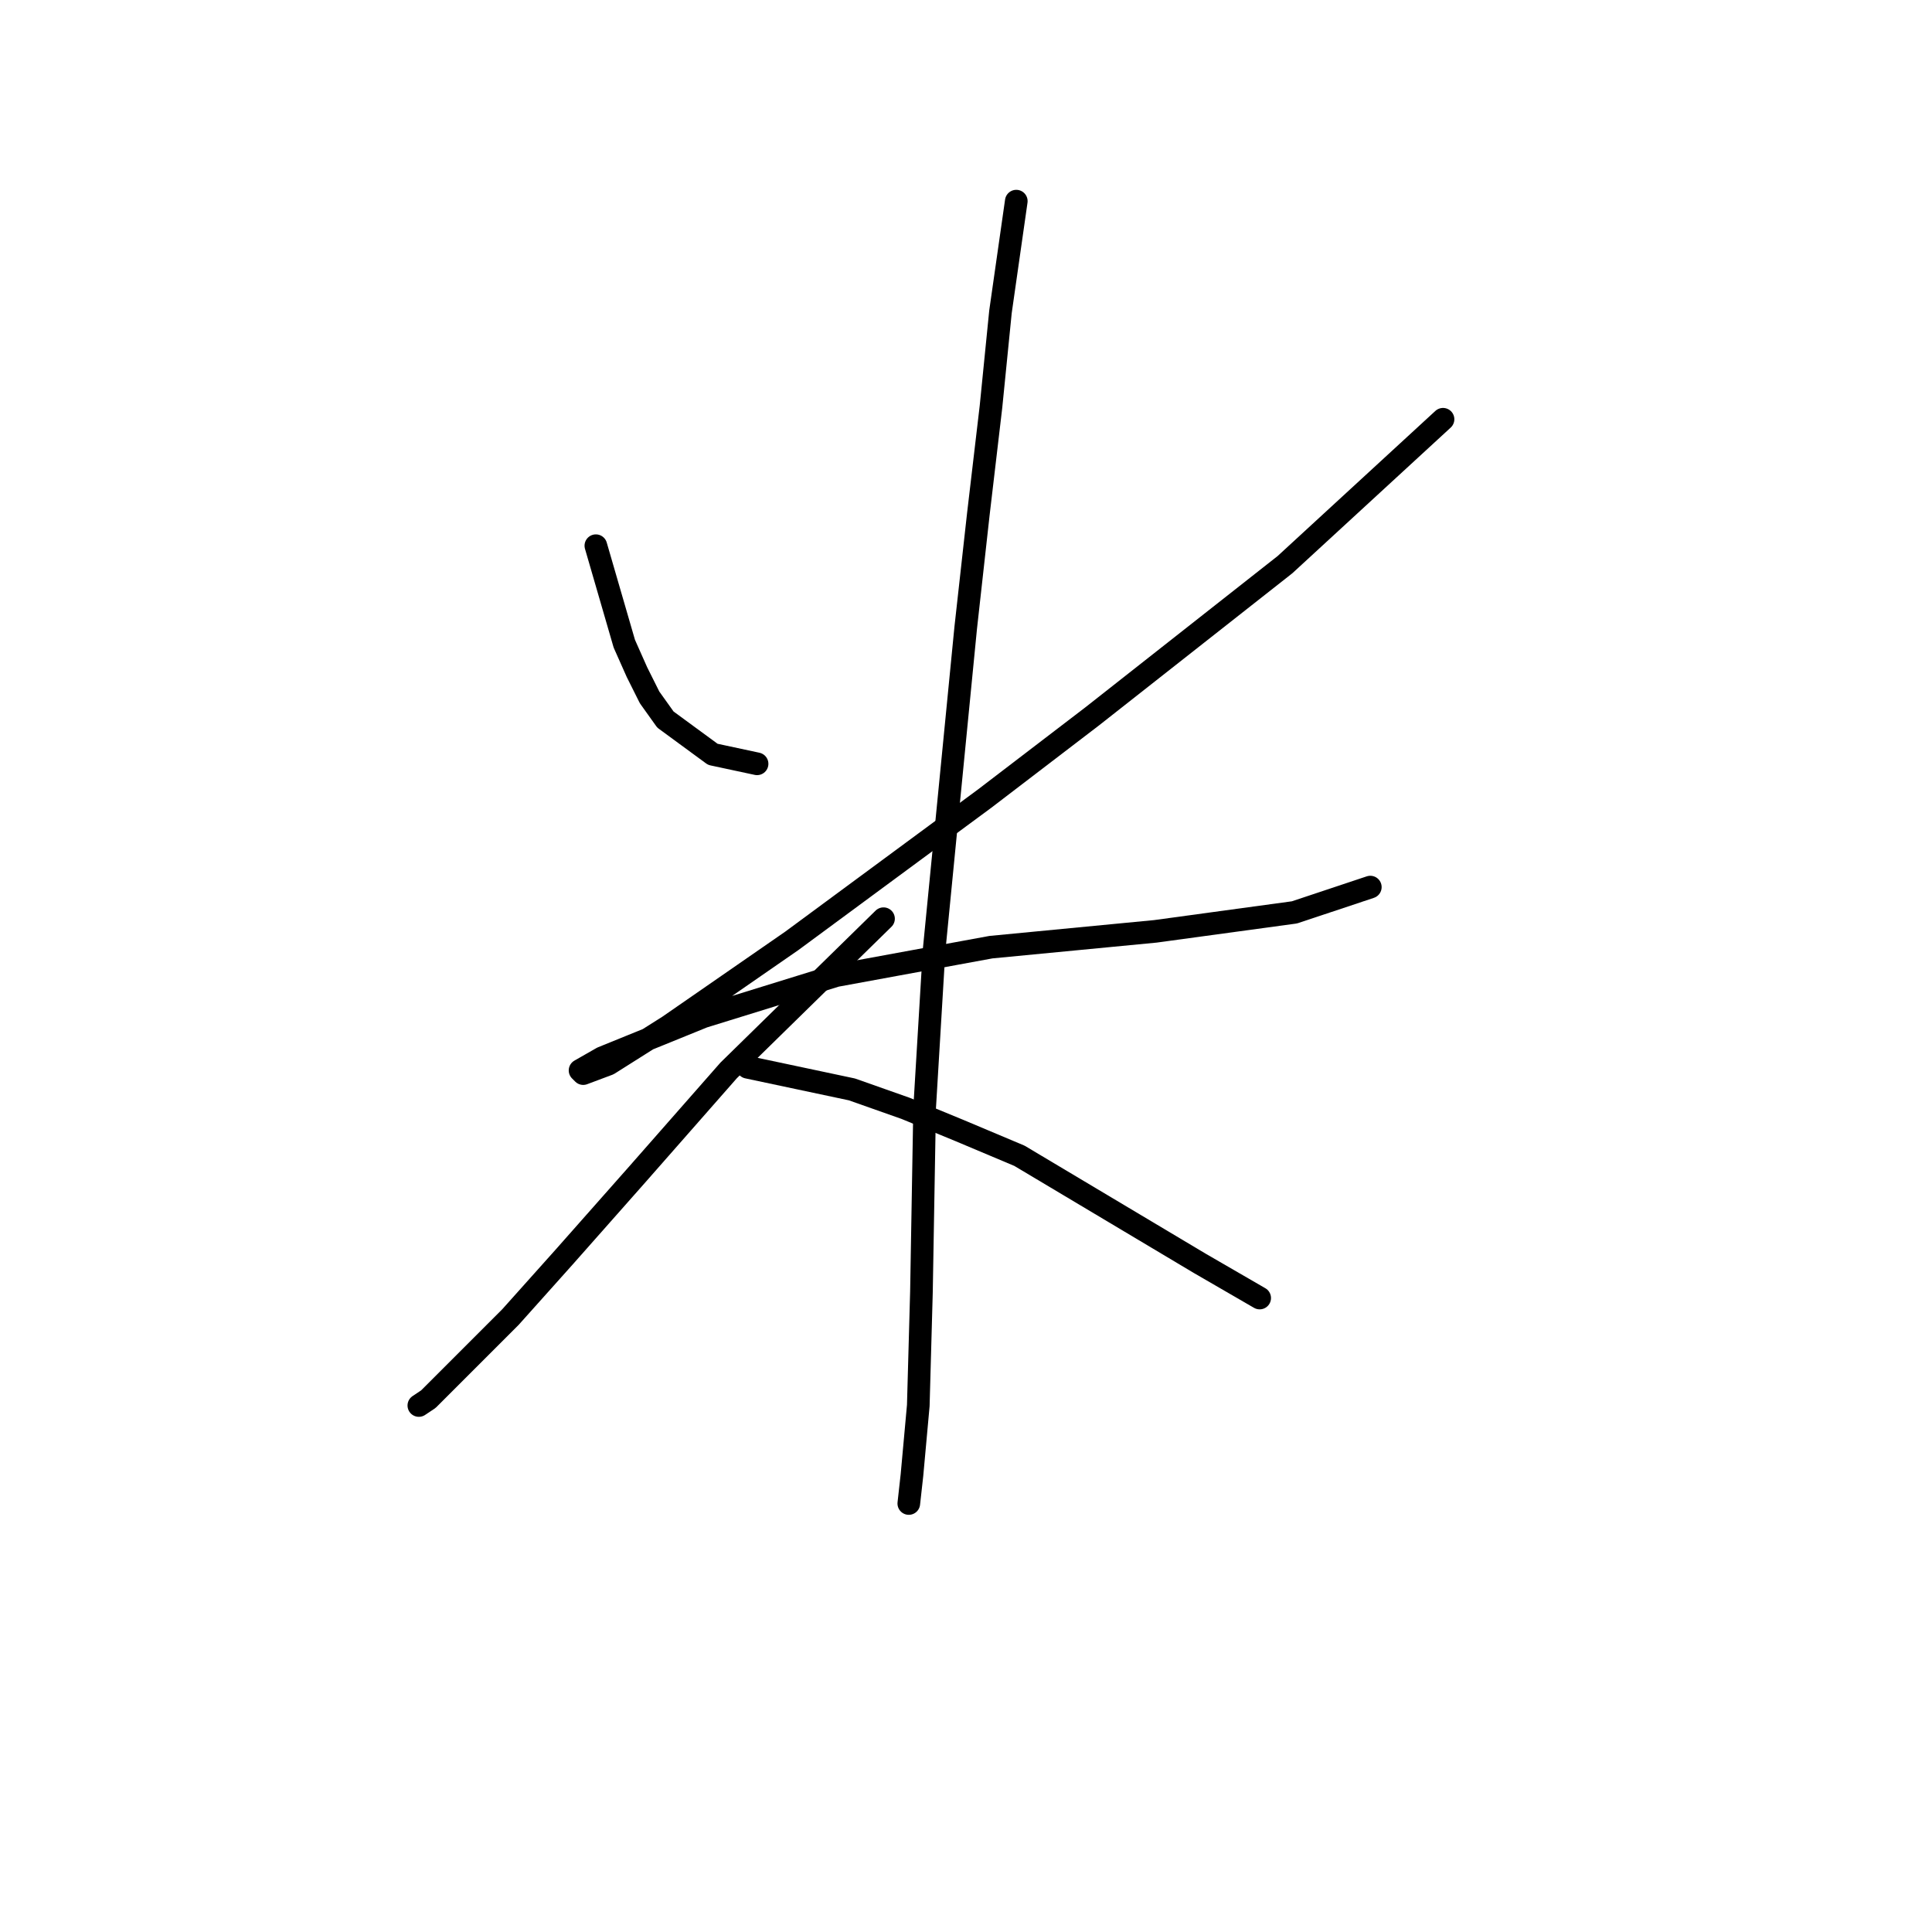 <?xml version="1.0" standalone="no"?>
    <svg width="256" height="256" xmlns="http://www.w3.org/2000/svg" version="1.1">
    <polyline stroke="black" stroke-width="3" stroke-linecap="round" fill="transparent" stroke-linejoin="round" points="78.955 72.308 82.724 85.293 84.4 89.062 86.075 92.413 88.17 95.345 94.452 99.953 100.316 101.209 100.316 101.209 " />
        <polyline stroke="black" stroke-width="3" stroke-linecap="round" fill="transparent" stroke-linejoin="round" points="191.208 55.554 170.265 74.821 144.715 94.926 130.474 105.817 104.924 124.665 88.588 135.974 80.63 141.001 77.279 142.257 76.86 141.838 79.792 140.163 93.196 134.718 110.788 129.273 131.312 125.503 153.092 123.409 171.522 120.895 181.574 117.545 181.574 117.545 " />
        <polyline stroke="black" stroke-width="3" stroke-linecap="round" fill="transparent" stroke-linejoin="round" points="134.663 26.653 132.568 41.313 131.312 53.878 129.636 68.12 127.961 83.198 123.772 125.922 122.516 146.865 122.097 171.158 121.678 186.237 120.84 195.452 120.421 199.222 120.421 199.222 " />
        <polyline stroke="black" stroke-width="3" stroke-linecap="round" fill="transparent" stroke-linejoin="round" points="117.071 121.733 96.547 141.838 84.4 155.66 74.766 166.551 67.646 174.509 56.755 185.399 55.499 186.237 55.499 186.237 " />
        <polyline stroke="black" stroke-width="3" stroke-linecap="round" fill="transparent" stroke-linejoin="round" points="99.06 141.419 112.882 144.351 120.003 146.865 127.123 149.796 135.081 153.147 158.956 167.388 166.914 171.996 166.914 171.996 " />
        </svg>